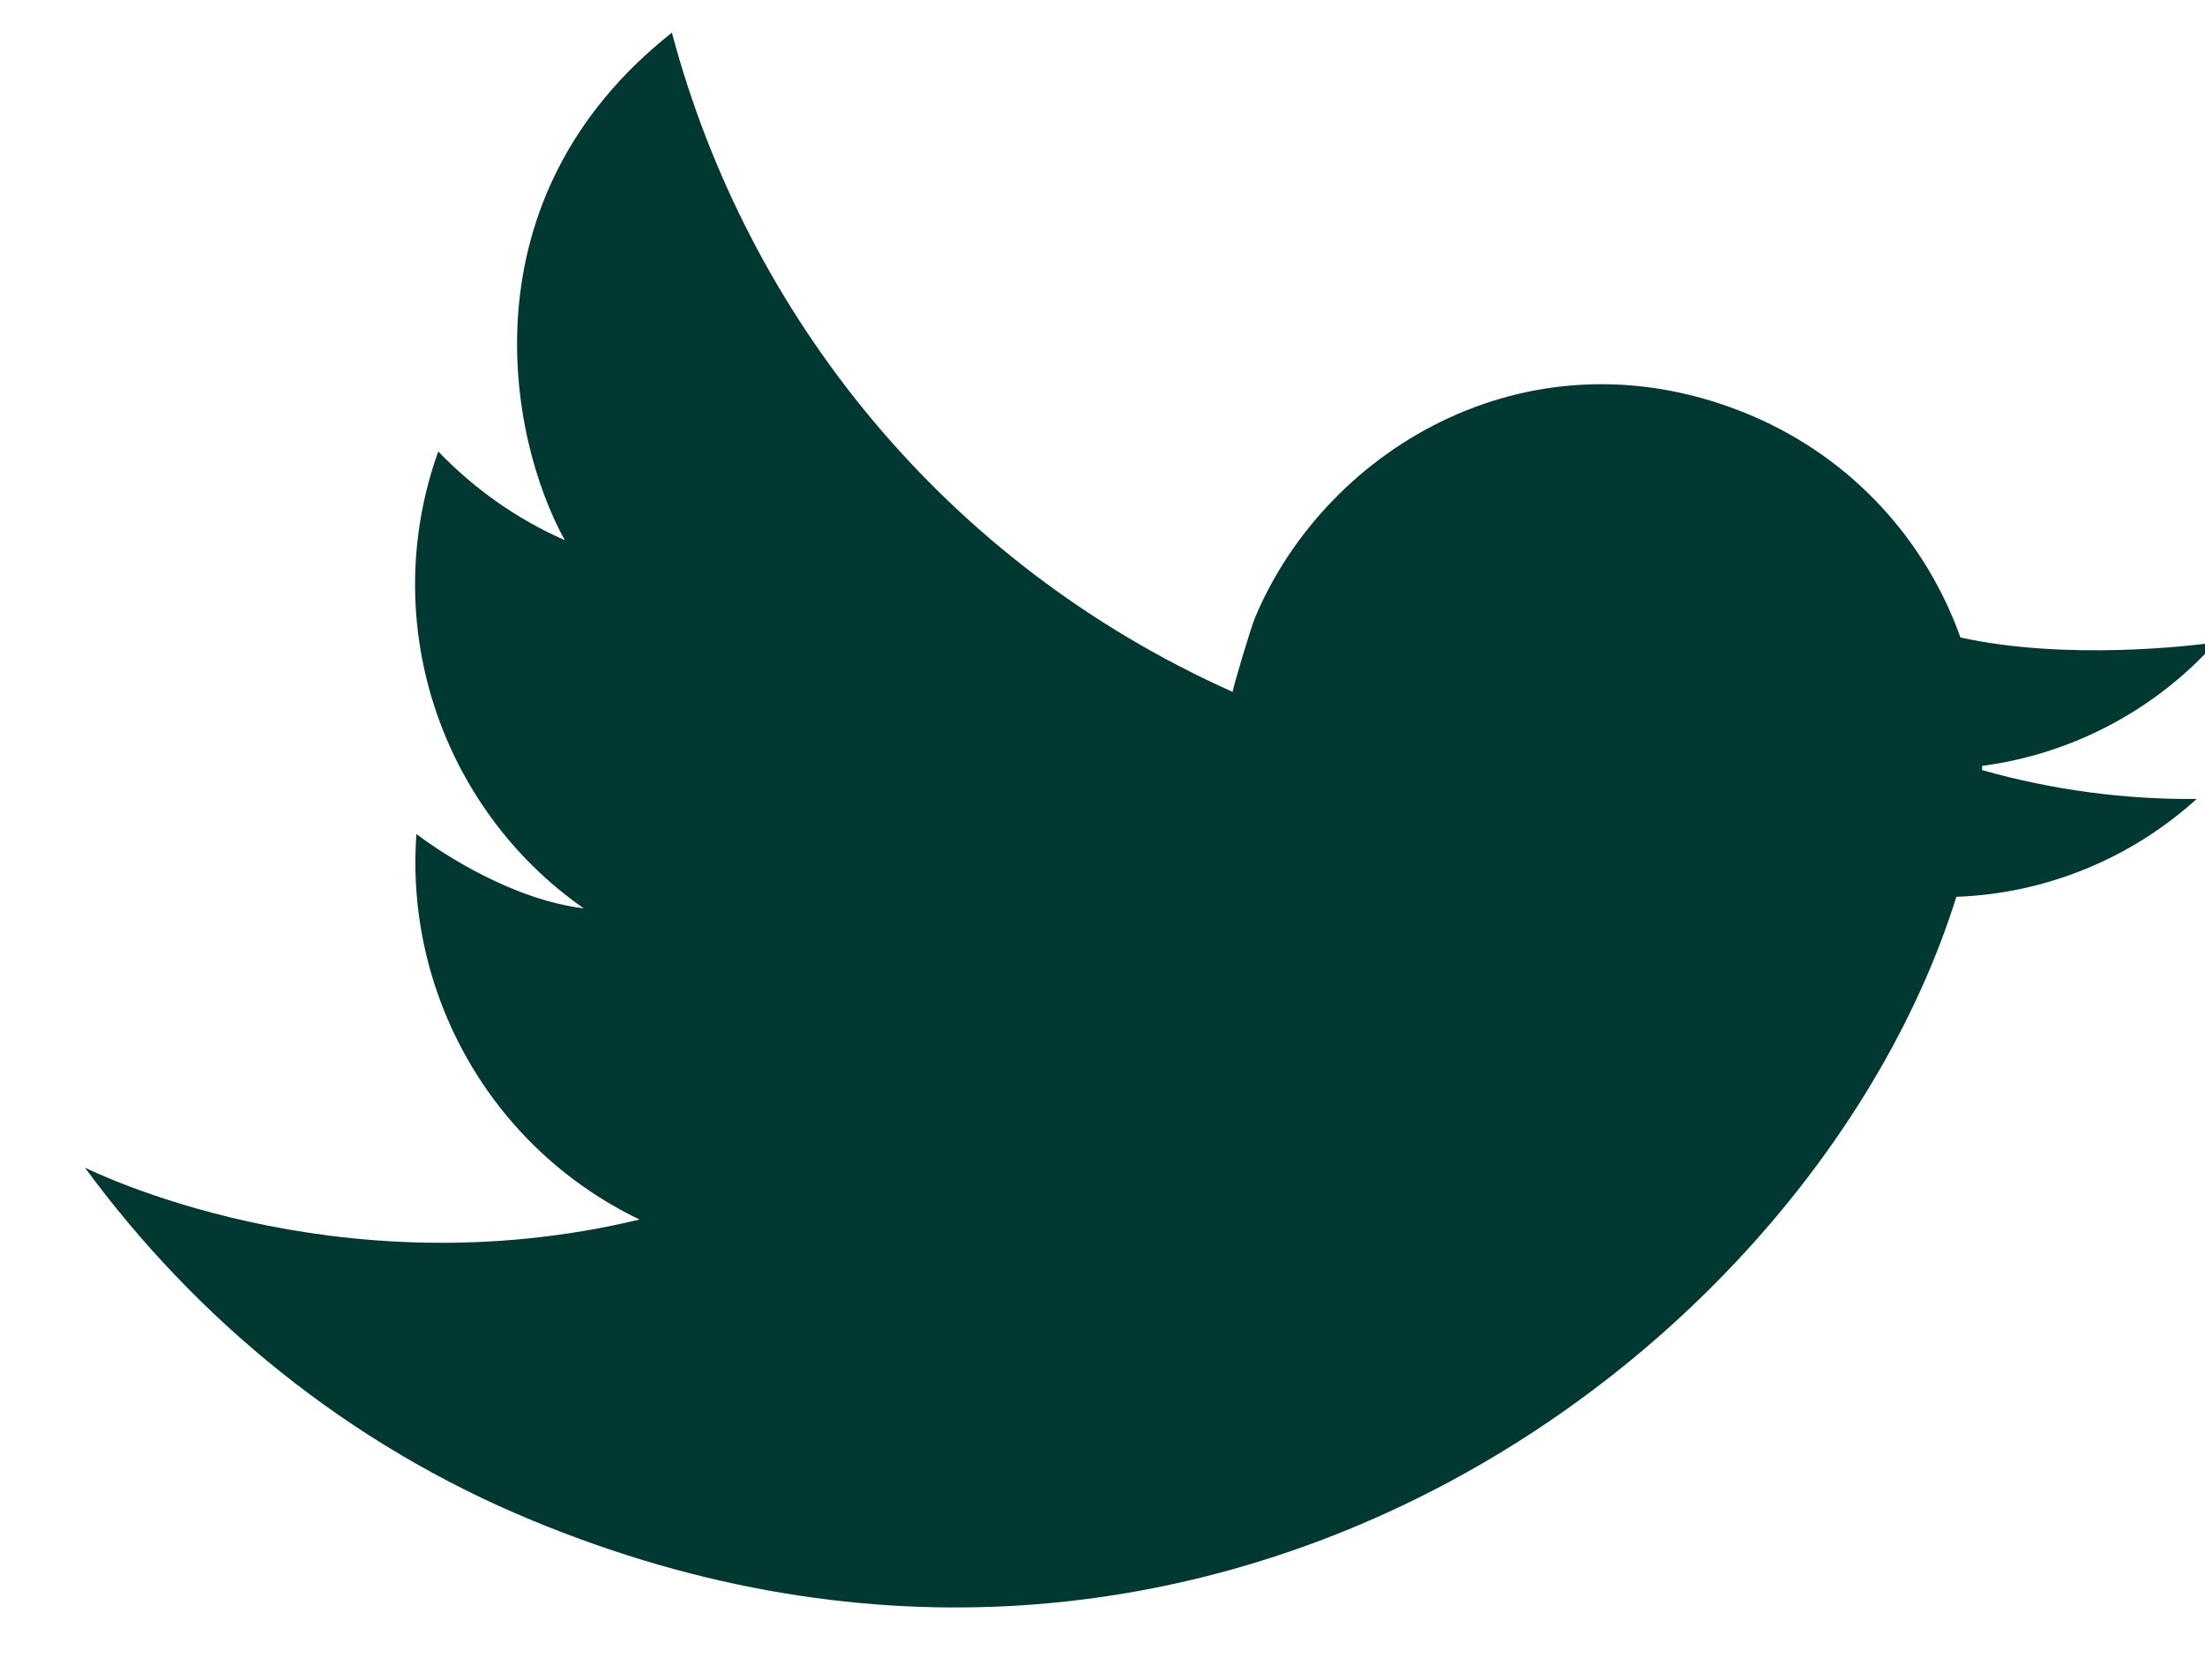 <?xml version="1.0" encoding="UTF-8" standalone="no"?>
<svg width="21px" height="16px" viewBox="0 0 21 16" version="1.1" xmlns="http://www.w3.org/2000/svg" xmlns:xlink="http://www.w3.org/1999/xlink" xmlns:sketch="http://www.bohemiancoding.com/sketch/ns">
    <!-- Generator: Sketch 3.3.3 (12081) - http://www.bohemiancoding.com/sketch -->
    <title>Twiitter_icon</title>
    <desc>Created with Sketch.</desc>
    <defs></defs>
    <g id="Welcome" stroke="none" stroke-width="1" fill="none" fill-rule="evenodd" sketch:type="MSPage">
        <g id="home" sketch:type="MSArtboardGroup" transform="translate(-237, -8)" fill="#023832">
            <g id="Twiitter_icon" sketch:type="MSLayerGroup" transform="translate(237, 8)">
                <path d="M20.921,7.61 C20.242,7.616 19.555,7.527 18.877,7.335 L18.878,7.295 C19.728,7.183 20.523,6.768 21.103,6.118 C20.854,6.155 19.673,6.292 18.671,6.072 C18.343,5.153 17.646,4.366 16.673,3.955 C14.619,3.09 12.645,4.243 11.955,5.877 C11.903,6.005 11.742,6.555 11.739,6.59 C9.004,5.368 7.116,3.008 6.399,0.311 C4.404,1.888 4.837,4.167 5.379,5.145 C4.912,4.94 4.507,4.647 4.174,4.3 C3.594,5.917 4.19,7.695 5.559,8.652 C4.885,8.57 4.217,8.135 3.966,7.944 C3.856,9.454 4.667,10.931 6.091,11.616 C3.177,12.316 0.846,11.136 0.809,11.122 C1.865,12.559 3.305,13.755 5.074,14.484 C11.557,17.167 17.292,12.827 18.632,8.542 C19.48,8.512 20.292,8.18 20.921,7.61" id="Fill-6" sketch:type="MSShapeGroup"></path>
            </g>
        </g>
    </g>
</svg>